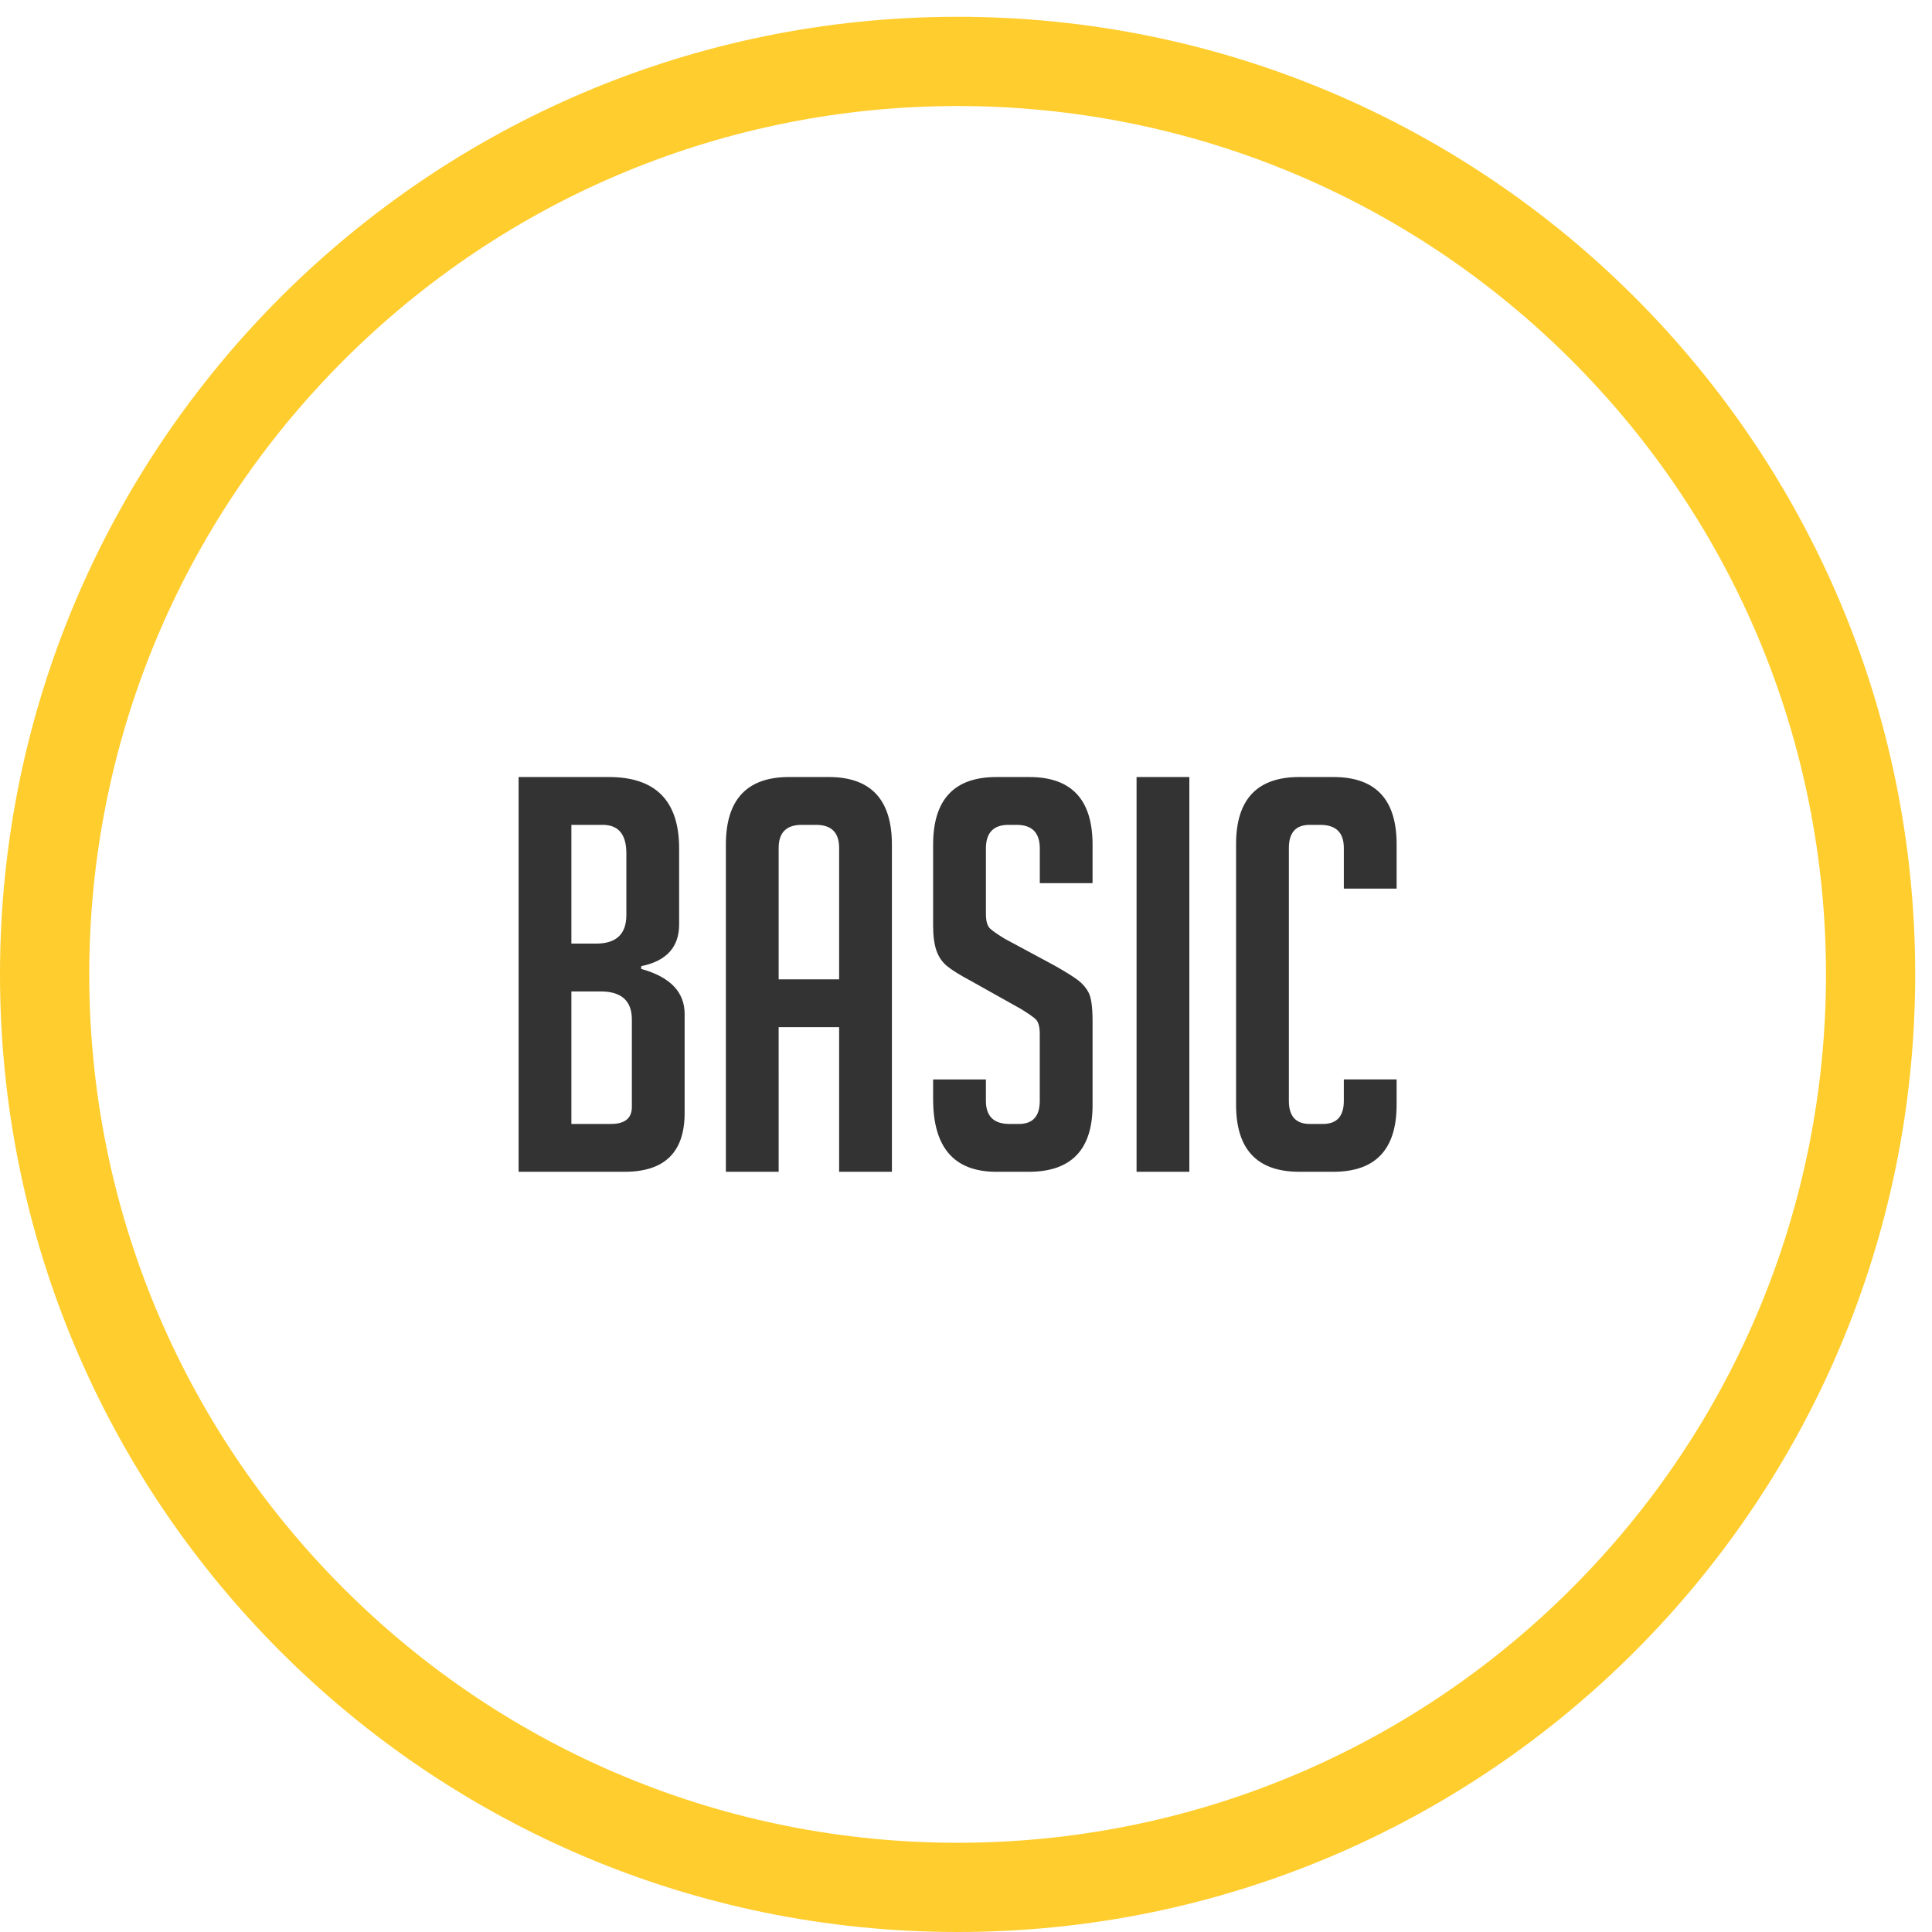 <?xml version="1.0" encoding="utf-8"?>
<!-- Generator: Adobe Illustrator 16.0.3, SVG Export Plug-In . SVG Version: 6.00 Build 0)  -->
<!DOCTYPE svg PUBLIC "-//W3C//DTD SVG 1.1//EN" "http://www.w3.org/Graphics/SVG/1.1/DTD/svg11.dtd">
<svg version="1.1" id="Layer_1" xmlns="http://www.w3.org/2000/svg" xmlns:xlink="http://www.w3.org/1999/xlink" x="0px" y="0px"
	 width="230.129px" height="230.129px" viewBox="0 0 230.129 230.129" enable-background="new 0 0 230.129 230.129"
	 xml:space="preserve">
<path fill="#FFCD2E" d="M114.065,12.63c-27.536,0-53.671,10.828-73.139,30.295C21.458,62.394,10.63,88.529,10.63,116.065
	s10.828,53.671,30.296,73.139c19.468,19.469,45.603,30.297,73.139,30.297s53.671-10.828,73.139-30.297
	c19.469-19.468,30.297-45.603,30.297-73.139s-10.828-53.672-30.297-73.14C167.736,23.458,141.601,12.63,114.065,12.63 M114.065,2
	c31.498,0,60.014,12.768,80.656,33.409c20.642,20.641,33.408,49.159,33.408,80.656s-12.768,60.014-33.408,80.654
	c-20.641,20.642-49.158,33.41-80.656,33.41s-60.014-12.769-80.656-33.41C12.767,176.079,0,147.563,0,116.065
	S12.768,56.05,33.409,35.409C54.05,14.768,82.567,2,114.065,2z"/>
<path fill="#333333" d="M166.357,128.573v3.014c0,5.326-2.511,7.988-7.53,7.988h-4.062c-5.021,0-7.531-2.662-7.531-7.988v-31.042
	c0-5.326,2.511-7.99,7.531-7.99h4.062c5.021,0,7.53,2.664,7.53,7.99v5.304h-6.287v-4.846c0-1.834-0.938-2.75-2.815-2.75h-1.244
	c-1.659,0-2.488,0.917-2.488,2.75v30.124c0,1.834,0.829,2.752,2.488,2.752h1.572c1.658,0,2.487-0.918,2.487-2.752v-2.553H166.357
	L166.357,128.573z M135.381,139.575v-47.02h6.287v47.021h-6.287V139.575z M123.855,105.194v-4.125c0-1.877-0.917-2.816-2.751-2.816
	h-0.98c-1.791,0-2.687,0.938-2.687,2.816v7.793c0,0.873,0.175,1.462,0.524,1.768c0.349,0.306,0.916,0.699,1.701,1.179l5.961,3.208
	c1.31,0.743,2.236,1.321,2.783,1.735c0.545,0.414,0.971,0.916,1.275,1.506c0.305,0.591,0.459,1.715,0.459,3.373v10.021
	c0,5.282-2.532,7.925-7.598,7.925h-3.863c-5.021,0-7.531-2.883-7.531-8.646v-2.356h6.287v2.553c0,1.834,0.938,2.752,2.816,2.752
	h1.113c1.658,0,2.487-0.918,2.487-2.752v-7.988c0-0.873-0.175-1.463-0.524-1.77c-0.349-0.306-0.916-0.697-1.701-1.179l-5.961-3.34
	c-1.31-0.698-2.258-1.288-2.848-1.768c-0.589-0.48-1.015-1.102-1.277-1.866c-0.262-0.764-0.393-1.757-0.393-2.979v-9.627
	c0-5.37,2.51-8.055,7.531-8.055h3.93c5.021,0,7.531,2.685,7.531,8.055v4.584L123.855,105.194L123.855,105.194z M99.953,116.654
	v-15.651c0-1.834-0.917-2.75-2.75-2.75H95.5c-1.833,0-2.75,0.917-2.75,2.75v15.651H99.953z M92.749,139.575h-6.287V100.61
	c0-5.37,2.51-8.055,7.531-8.055h4.715c5.021,0,7.531,2.685,7.531,8.055v38.965h-6.287v-17.224h-7.204L92.749,139.575L92.749,139.575
	z M68.06,112.397h2.947c2.401,0,3.602-1.135,3.602-3.405v-7.334c0-2.271-0.939-3.405-2.816-3.405H68.06V112.397z M68.06,133.877
	h4.715c1.659,0,2.489-0.676,2.489-2.029v-10.412c0-2.229-1.245-3.342-3.733-3.342H68.06V133.877z M76.376,115.41
	c3.449,0.959,5.174,2.75,5.174,5.37v11.788c0,4.671-2.379,7.007-7.138,7.007H61.773v-47.02h10.74c5.588,0,8.382,2.838,8.382,8.514
	v9.037c0,2.707-1.506,4.366-4.519,4.977V115.41z"/>
</svg>
